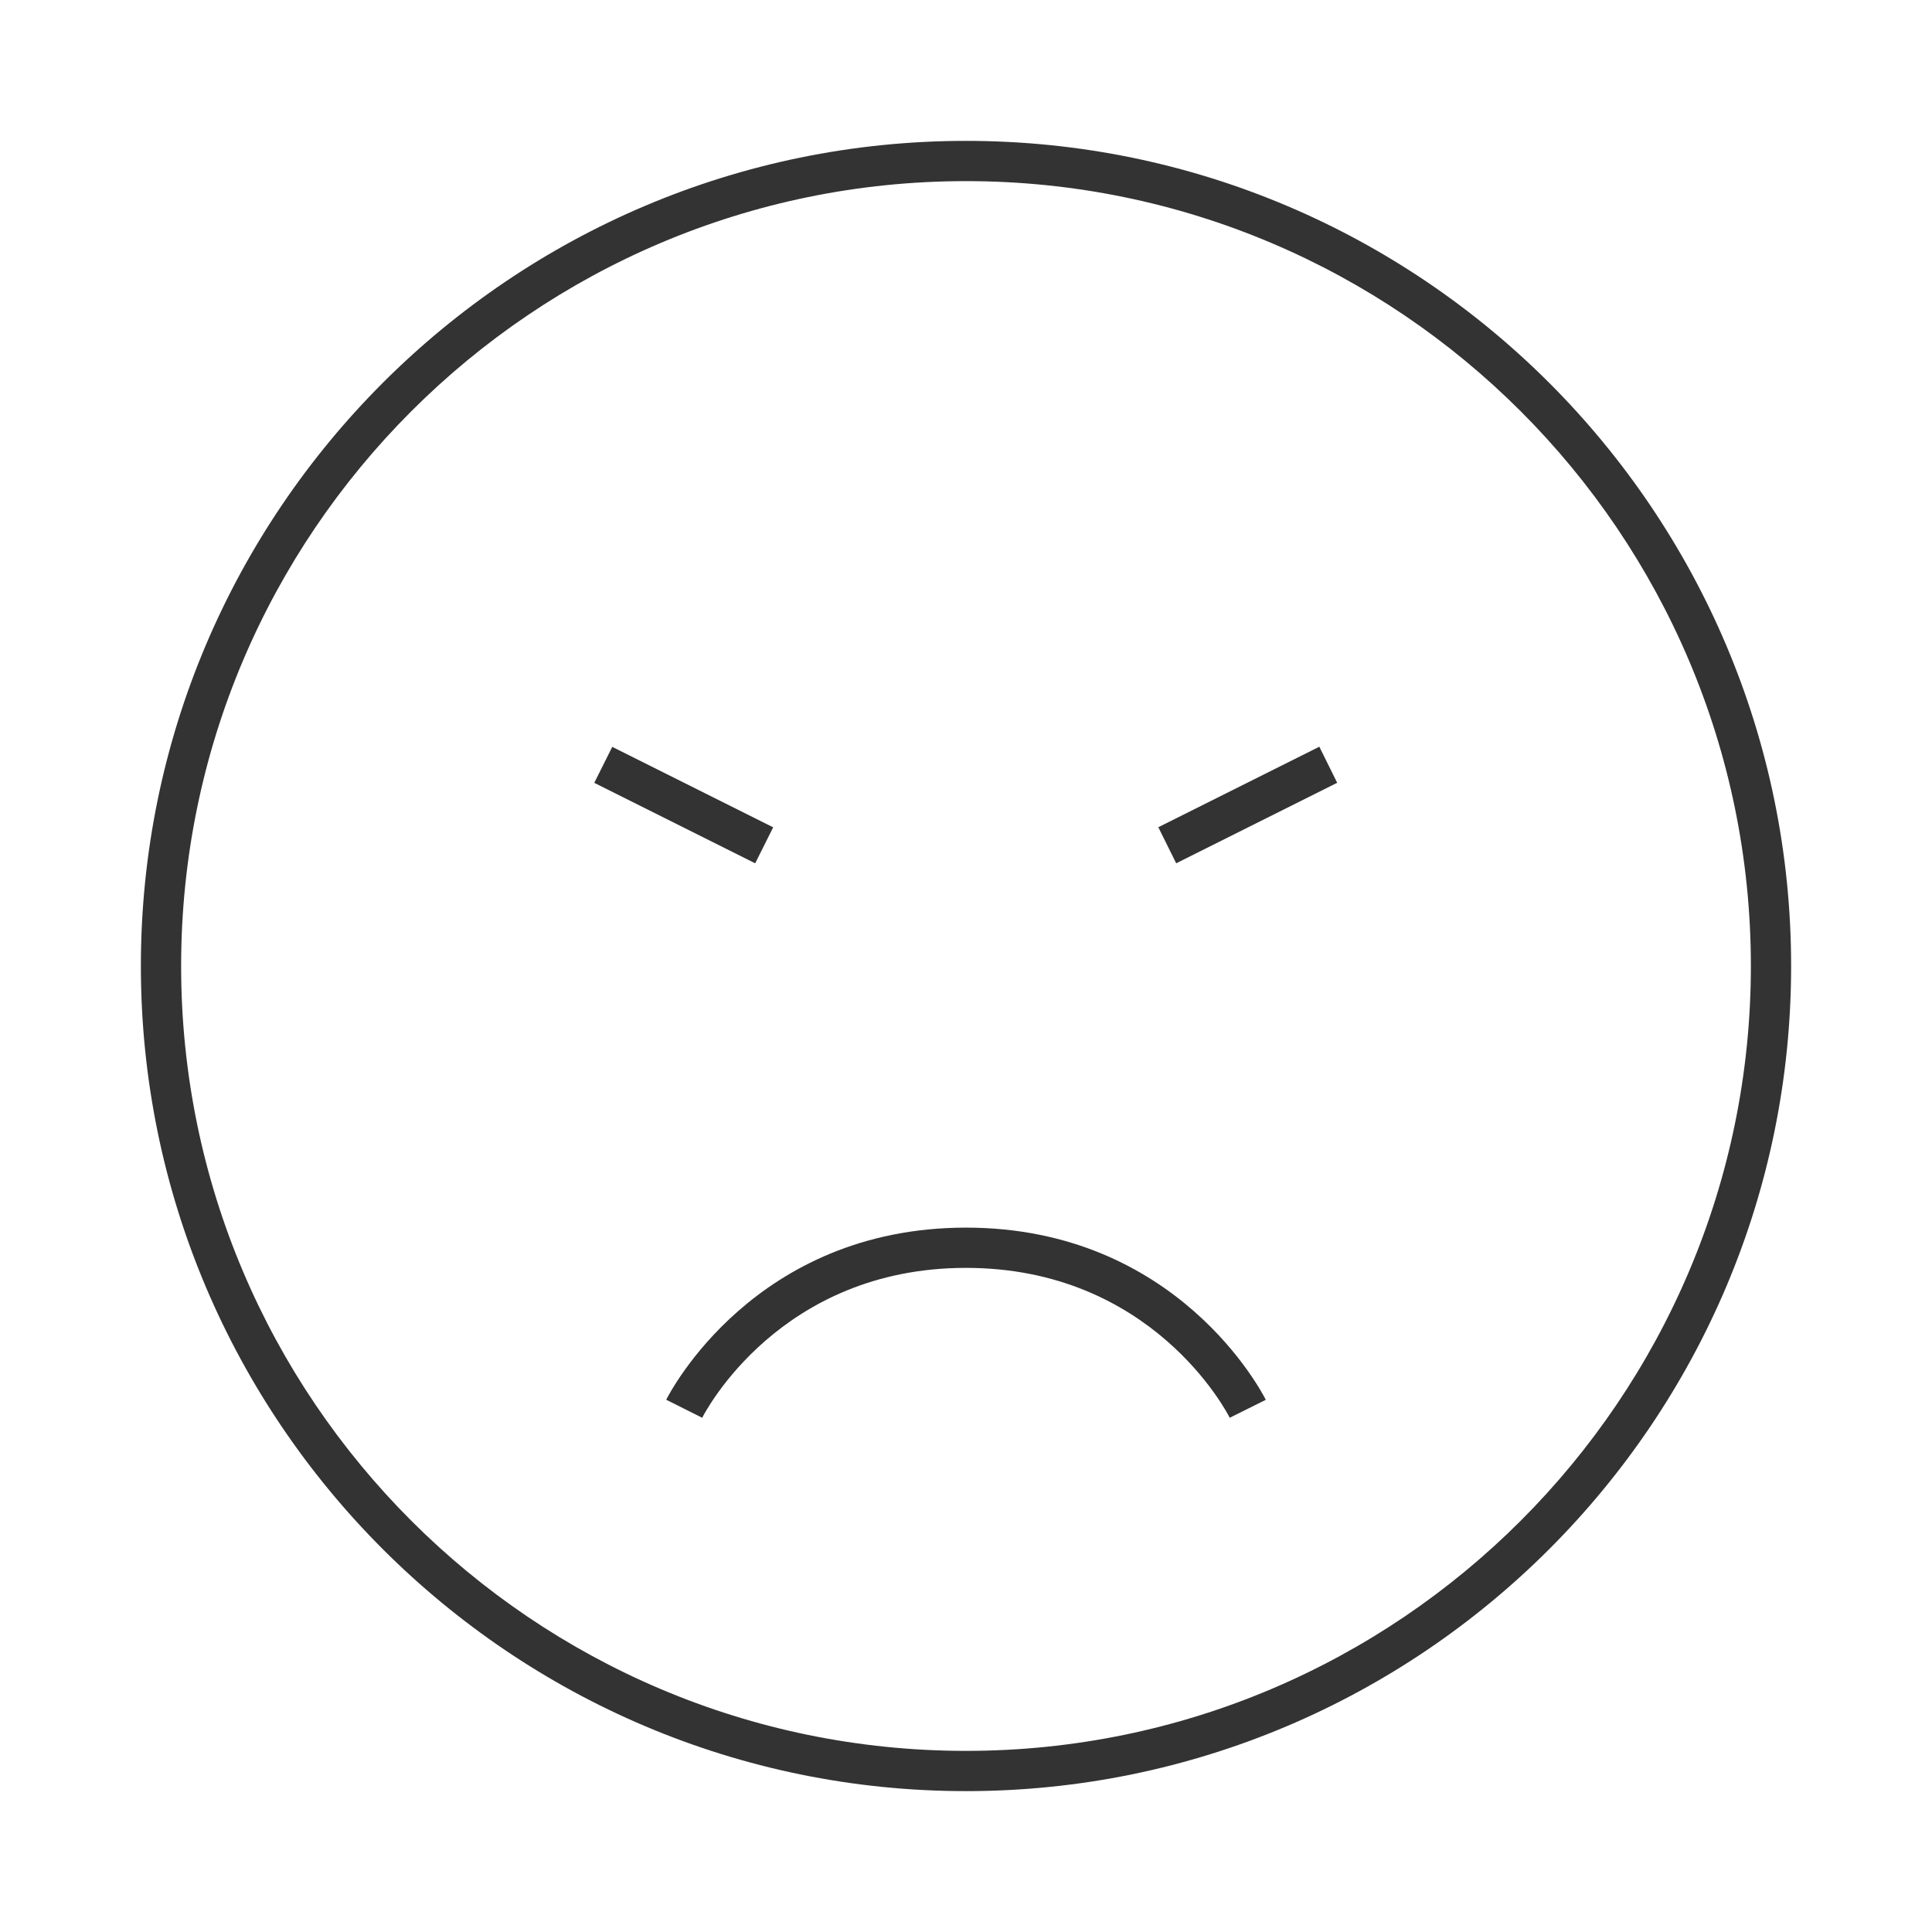 <?xml version="1.0" encoding="iso-8859-1"?>
<svg version="1.1" id="&#x56FE;&#x5C42;_1" xmlns="http://www.w3.org/2000/svg" xmlns:xlink="http://www.w3.org/1999/xlink" x="0px"
	 y="0px" viewBox="0 0 24 24" style="enable-background:new 0 0 24 24;" xml:space="preserve">
<path style="fill:#333333;" d="M12,22.25C6.348,22.25,1.75,17.652,1.75,12C1.75,6.348,6.348,1.75,12,1.75
	c5.652,0,10.25,4.598,10.25,10.25C22.25,17.652,17.652,22.25,12,22.25z M12,2.25c-5.376,0-9.75,4.374-9.75,9.75
	s4.374,9.75,9.75,9.75s9.75-4.374,9.75-9.75S17.376,2.25,12,2.25z"/>
<path style="fill:#333333;" d="M15.276,17.612C15.238,17.536,14.308,15.75,12,15.75s-3.238,1.786-3.277,1.862l-0.447-0.224
	C8.32,17.301,9.375,15.25,12,15.25c2.624,0,3.68,2.051,3.724,2.139L15.276,17.612z"/>
<polygon style="fill:#333333;" points="14.611,10.724 14.389,10.276 16.389,9.276 16.611,9.724 "/>
<rect x="8.25" y="8.882" transform="matrix(0.447 -0.894 0.894 0.447 -4.246 13.13)" style="fill:#333333;" width="0.5" height="2.236"/>
</svg>






